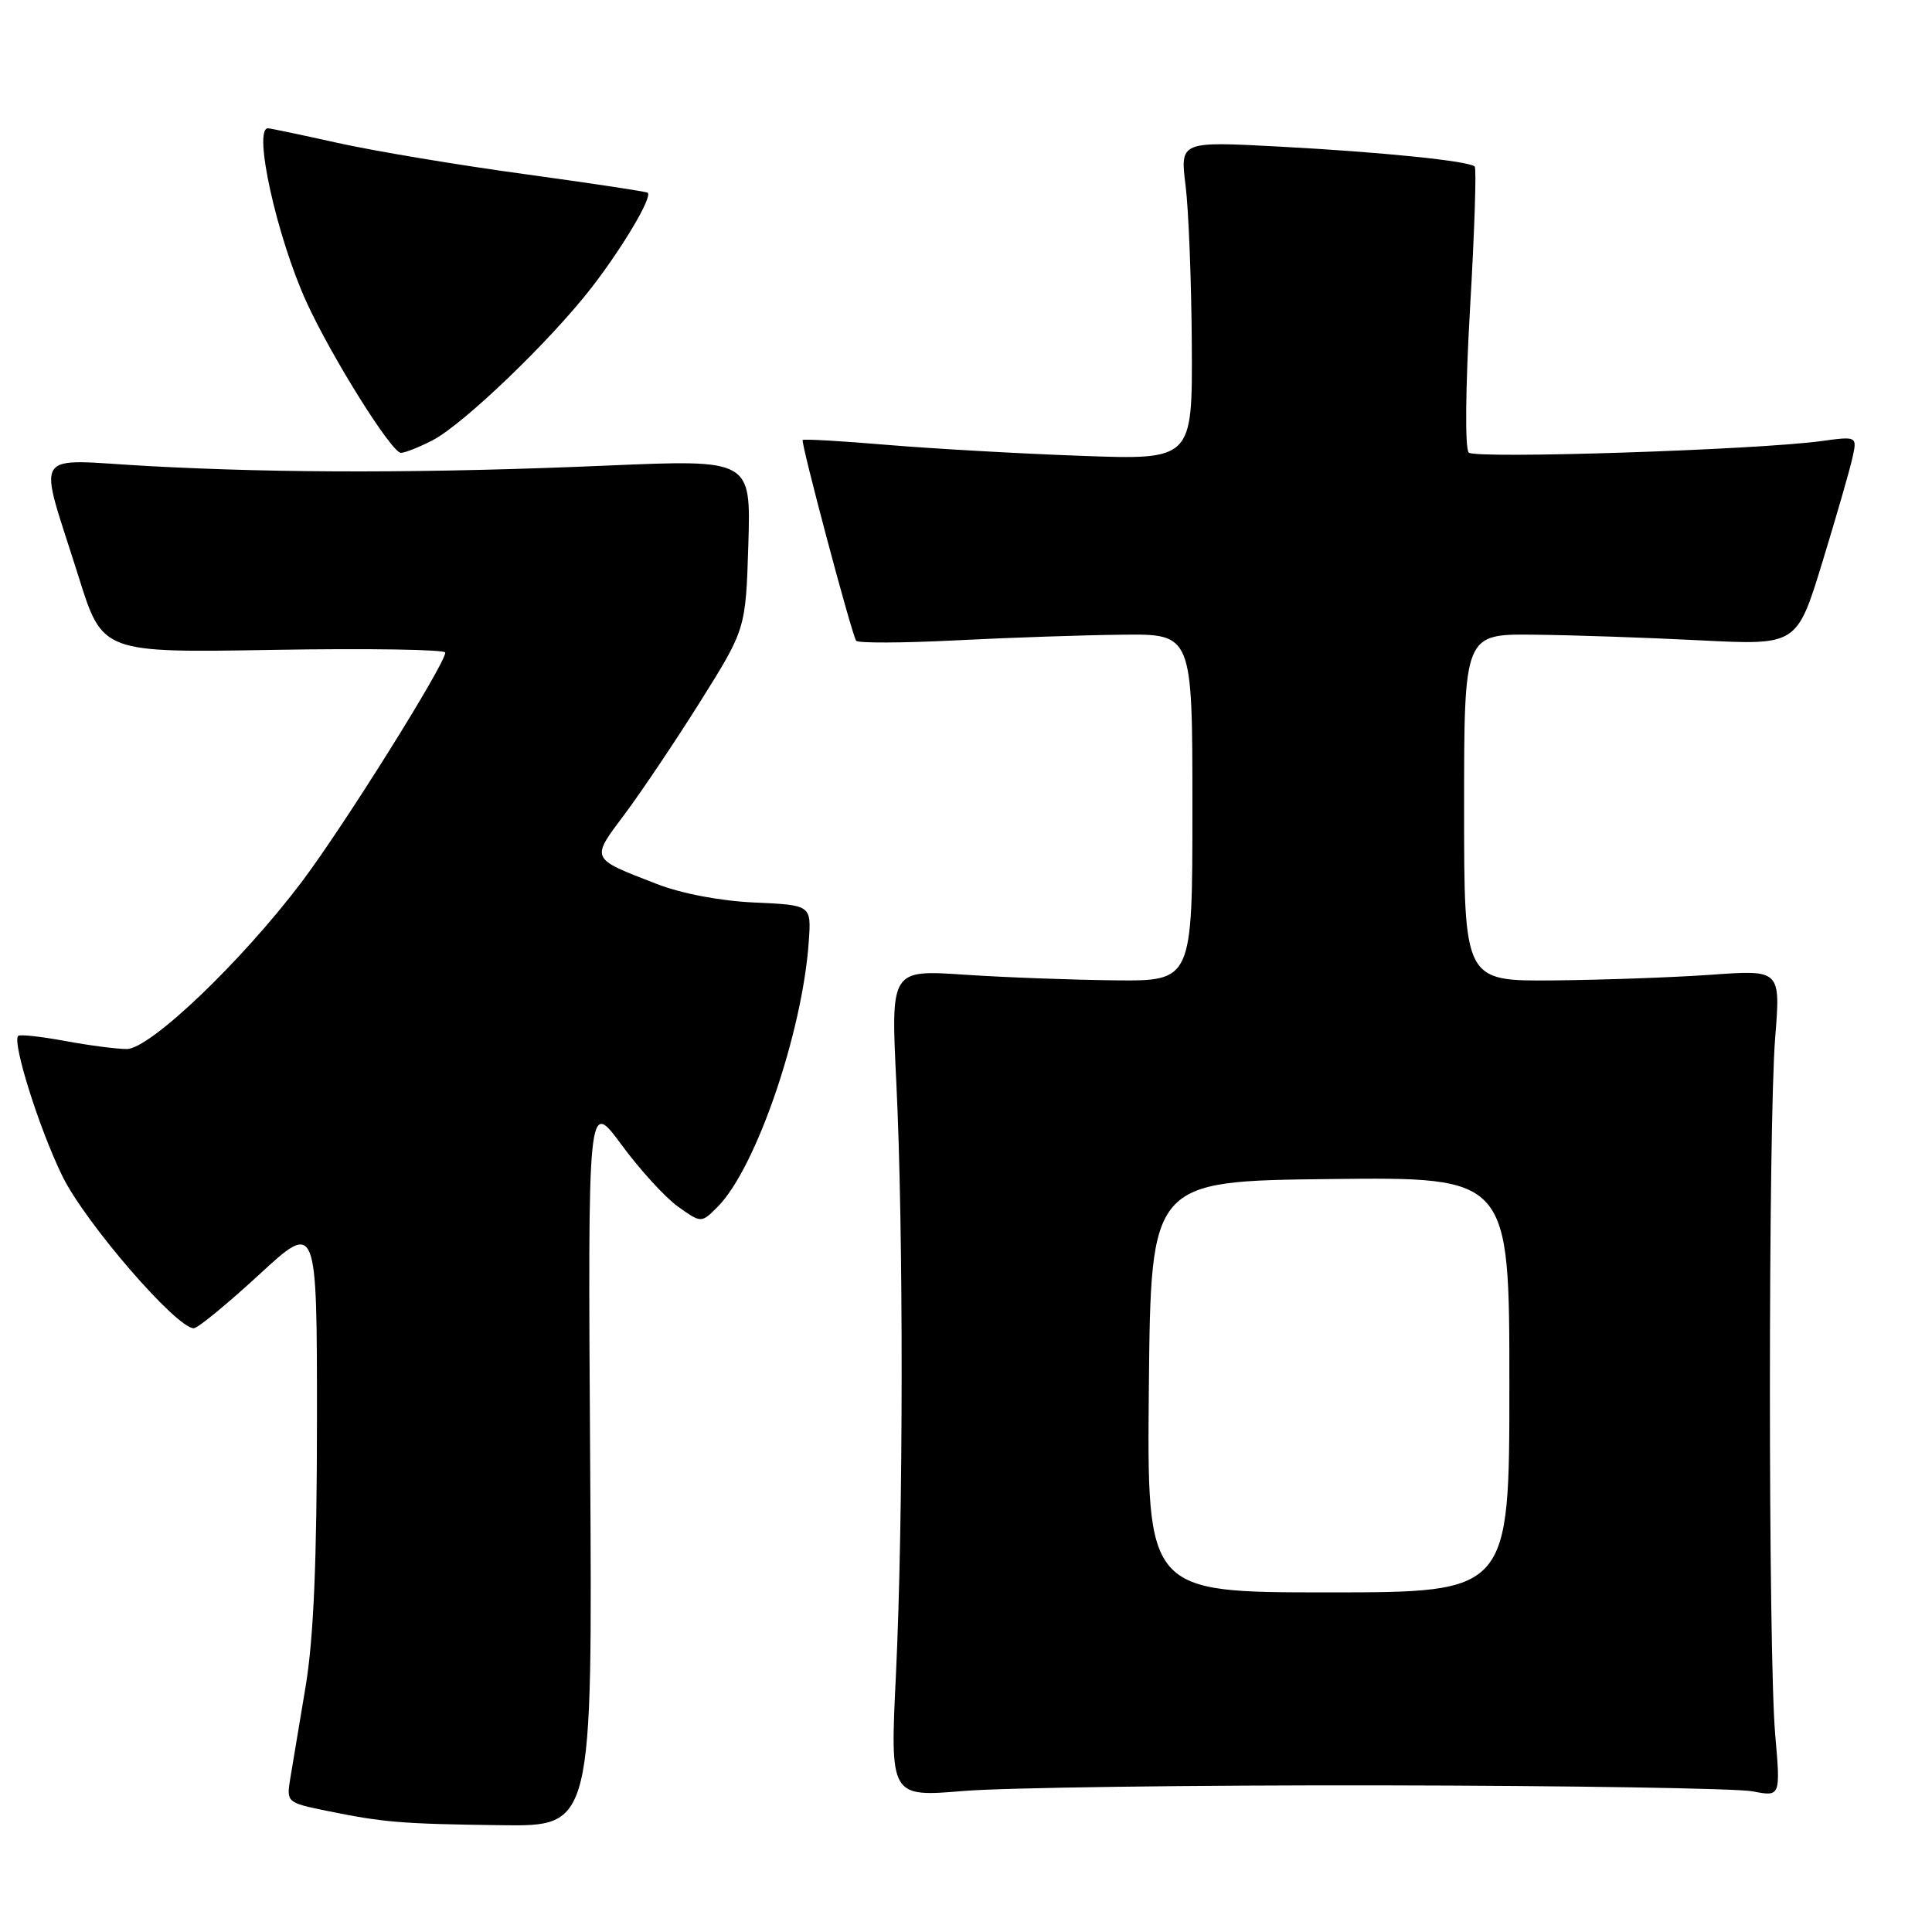 <?xml version="1.0" encoding="UTF-8" standalone="no"?>
<!DOCTYPE svg PUBLIC "-//W3C//DTD SVG 1.1//EN" "http://www.w3.org/Graphics/SVG/1.1/DTD/svg11.dtd" >
<svg xmlns="http://www.w3.org/2000/svg" xmlns:xlink="http://www.w3.org/1999/xlink" version="1.1" viewBox="0 0 256 256">
 <g >
 <path fill="currentColor"
d=" M 78.20 193.82 C 77.89 145.63 77.89 145.63 82.34 151.67 C 84.78 154.99 88.16 158.69 89.85 159.89 C 92.92 162.08 92.92 162.08 95.08 159.92 C 100.15 154.85 106.34 136.82 107.17 124.72 C 107.50 119.93 107.50 119.93 100.00 119.59 C 95.48 119.39 90.31 118.41 87.00 117.12 C 78.14 113.69 78.25 113.92 82.78 107.87 C 84.99 104.91 89.51 98.19 92.81 92.93 C 98.81 83.35 98.81 83.35 99.16 72.12 C 99.50 60.88 99.50 60.88 80.50 61.69 C 56.85 62.70 37.56 62.72 19.73 61.76 C 3.84 60.90 4.98 59.08 10.44 76.50 C 13.58 86.50 13.58 86.50 36.29 86.11 C 48.78 85.90 59.00 86.06 59.00 86.47 C 59.00 87.99 45.53 109.50 39.97 116.87 C 31.98 127.44 19.88 139.00 16.79 139.00 C 15.46 139.00 11.77 138.52 8.59 137.93 C 5.41 137.34 2.63 137.04 2.41 137.26 C 1.58 138.09 5.19 149.56 8.27 155.85 C 11.30 162.03 23.37 176.00 25.68 176.00 C 26.20 176.00 30.08 172.81 34.31 168.92 C 42.00 161.83 42.00 161.83 42.00 188.17 C 41.99 206.93 41.56 217.09 40.49 223.50 C 39.66 228.45 38.75 233.93 38.46 235.67 C 37.95 238.80 38.01 238.86 43.22 239.93 C 50.86 241.49 53.17 241.68 66.50 241.85 C 78.50 242.00 78.50 242.00 78.20 193.82 Z  M 183.00 236.57 C 208.03 236.61 230.17 236.97 232.22 237.36 C 235.94 238.08 235.94 238.08 235.22 229.79 C 234.29 219.03 234.29 149.18 235.22 137.50 C 235.94 128.50 235.94 128.50 226.72 129.16 C 221.65 129.52 212.21 129.85 205.75 129.91 C 194.00 130.00 194.00 130.00 194.00 107.00 C 194.00 84.00 194.00 84.00 203.25 84.10 C 208.34 84.15 218.26 84.49 225.30 84.85 C 238.10 85.50 238.10 85.50 241.47 74.50 C 243.32 68.45 245.12 62.22 245.46 60.65 C 246.09 57.80 246.09 57.80 241.29 58.45 C 232.69 59.62 195.52 60.83 194.62 59.97 C 194.10 59.48 194.18 51.43 194.79 40.83 C 195.38 30.76 195.65 22.32 195.41 22.07 C 194.66 21.33 183.21 20.16 169.43 19.42 C 156.36 18.73 156.36 18.73 157.10 24.61 C 157.50 27.85 157.87 37.35 157.92 45.72 C 158.00 60.94 158.00 60.94 143.25 60.40 C 135.14 60.11 123.58 59.45 117.57 58.95 C 111.56 58.44 106.52 58.15 106.36 58.30 C 106.08 58.59 112.80 83.86 113.44 84.90 C 113.64 85.23 119.59 85.21 126.65 84.85 C 133.72 84.49 143.66 84.15 148.75 84.10 C 158.00 84.00 158.00 84.00 158.00 107.00 C 158.00 130.00 158.00 130.00 147.75 129.90 C 142.11 129.84 133.12 129.51 127.77 129.15 C 118.03 128.50 118.03 128.50 118.77 143.50 C 119.73 163.13 119.70 201.30 118.72 221.81 C 117.93 238.13 117.93 238.13 127.72 237.31 C 133.10 236.87 157.97 236.53 183.00 236.57 Z  M 57.30 58.35 C 61.42 56.22 73.02 45.07 78.47 38.00 C 82.61 32.62 86.47 26.09 85.82 25.54 C 85.65 25.38 78.30 24.28 69.50 23.07 C 60.70 21.87 49.57 20.01 44.76 18.94 C 39.95 17.87 35.79 17.00 35.51 17.00 C 33.49 17.00 36.67 31.37 40.60 40.00 C 43.92 47.28 51.89 60.00 53.12 60.00 C 53.66 60.00 55.54 59.26 57.30 58.35 Z  M 152.23 183.75 C 152.50 156.50 152.50 156.50 176.25 156.23 C 200.00 155.96 200.00 155.96 200.00 183.48 C 200.00 211.00 200.00 211.00 175.98 211.00 C 151.97 211.00 151.97 211.00 152.23 183.75 Z "/>
</g>
</svg>